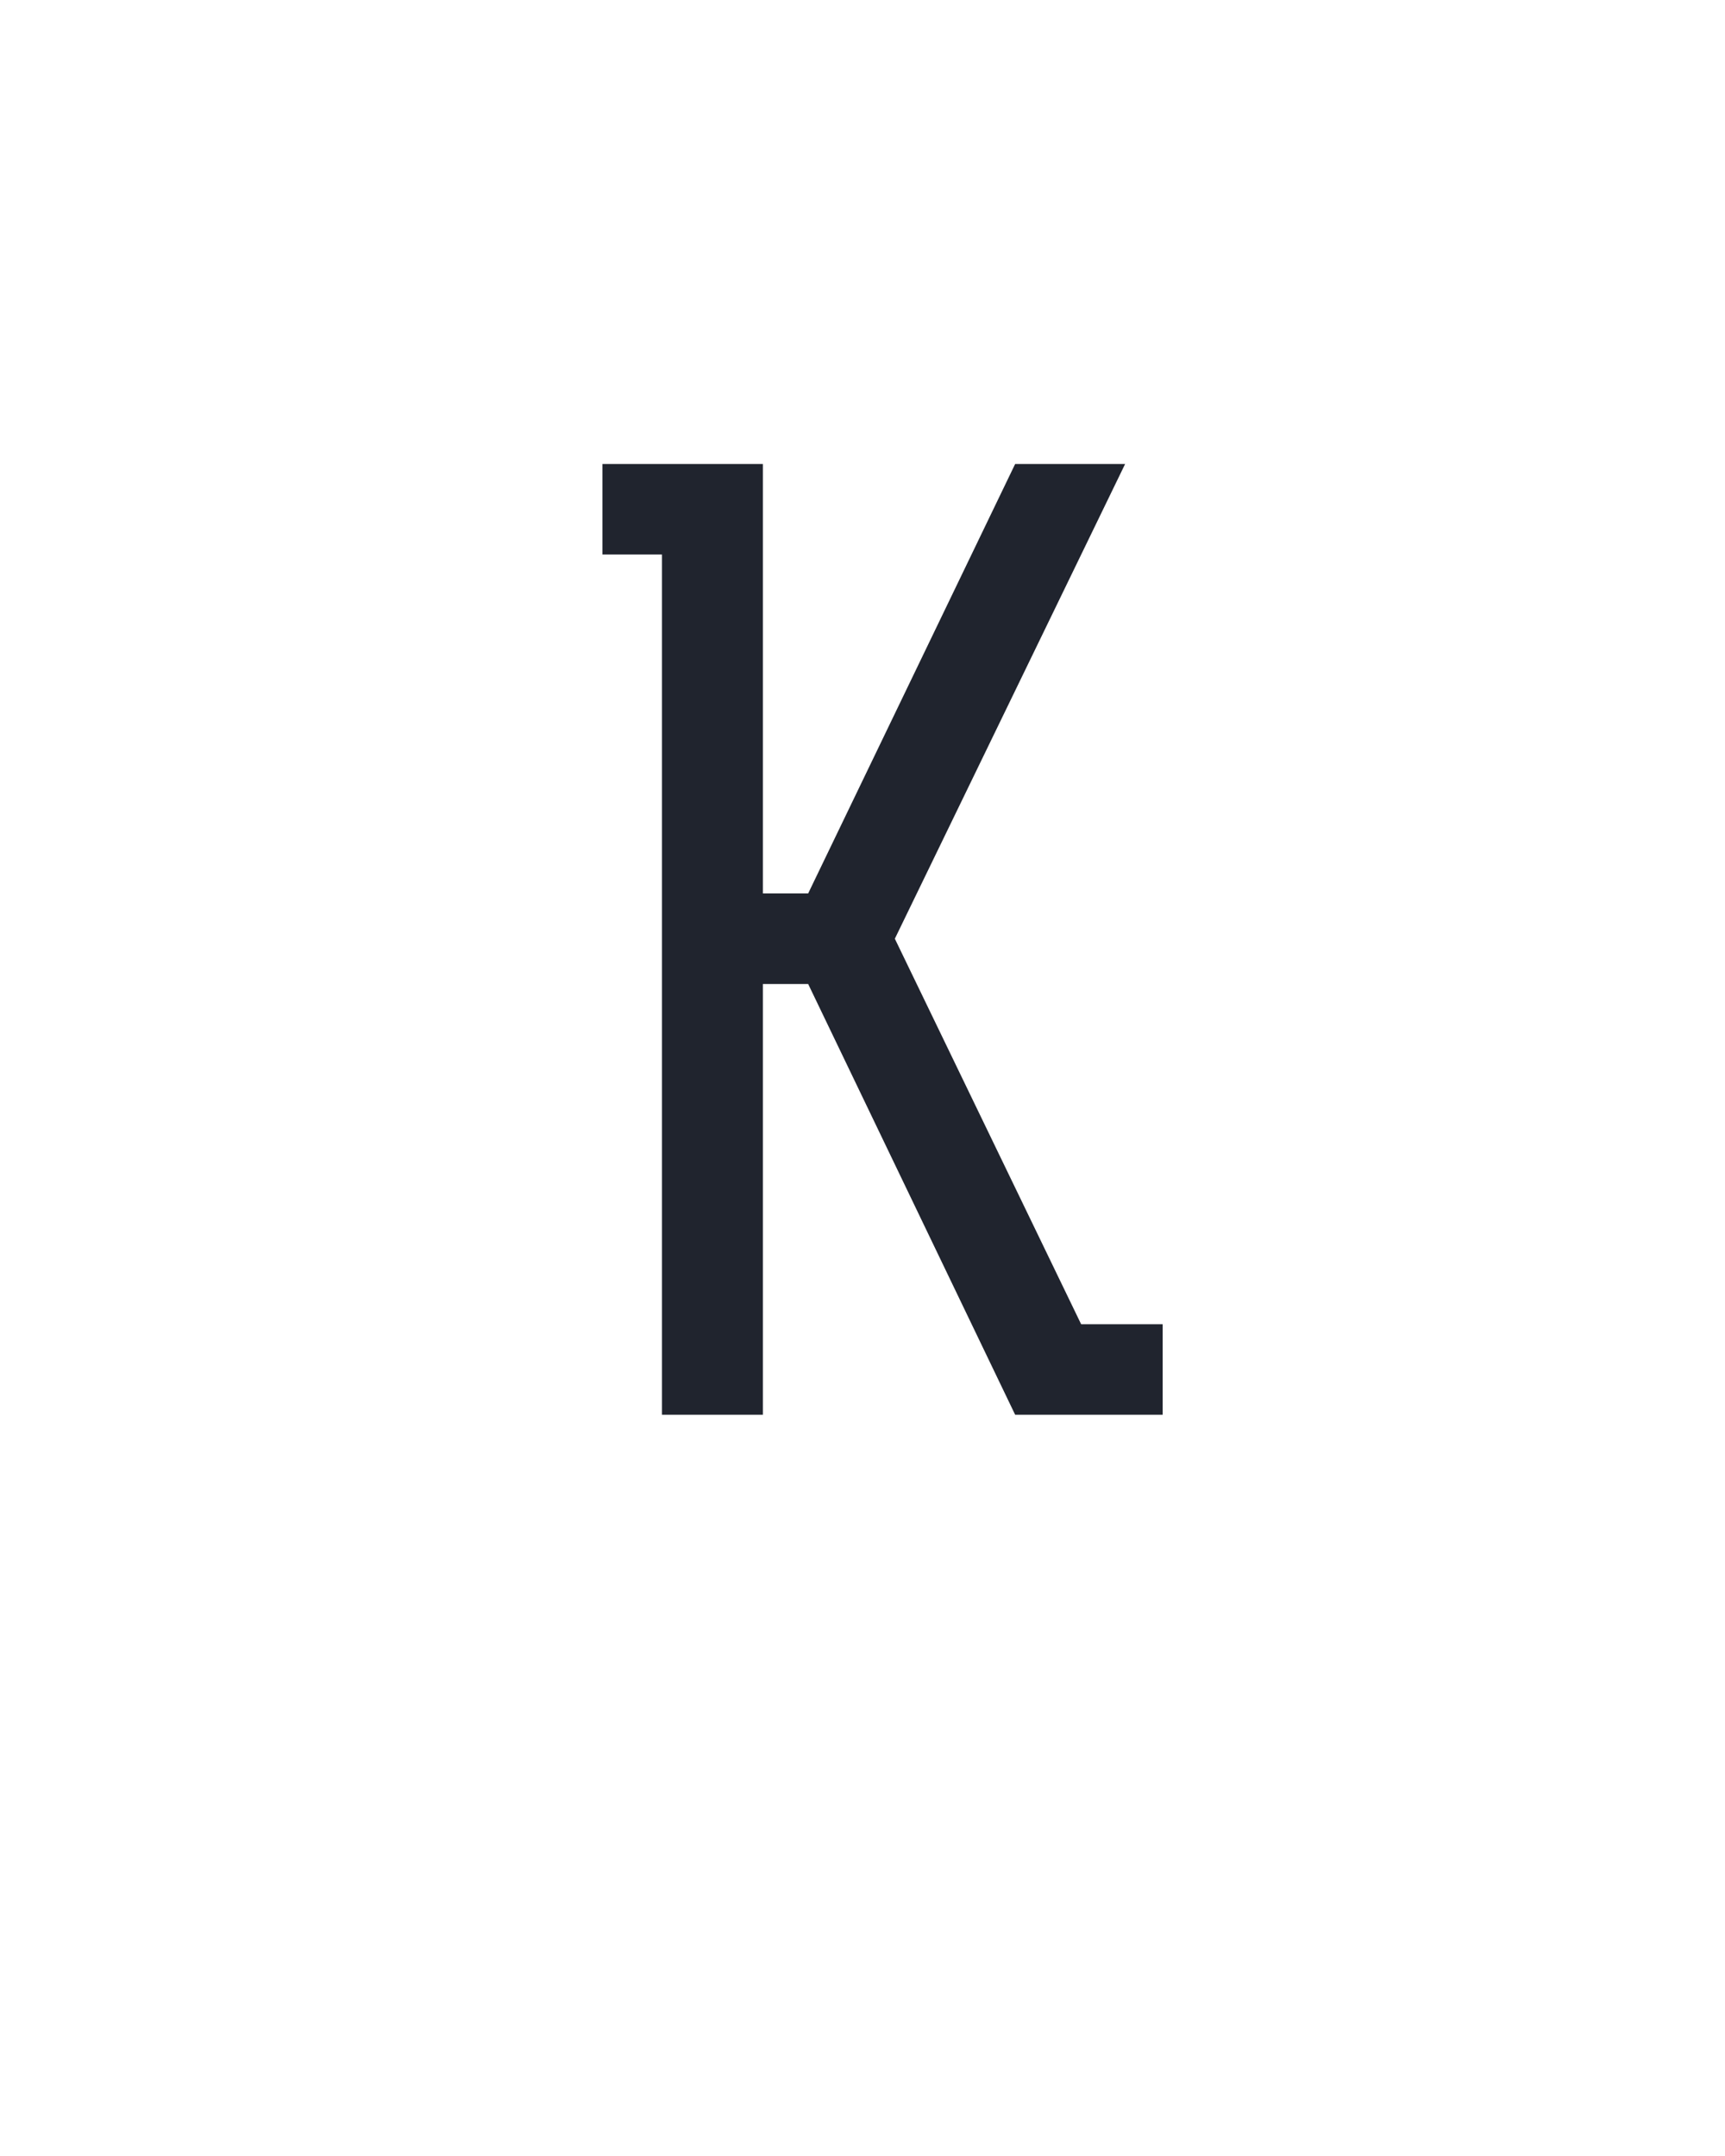 <?xml version="1.0" encoding="UTF-8" standalone="no"?>
<svg xmlns="http://www.w3.org/2000/svg" height="160" viewBox="0 0 128 160" width="128"><defs><path d="M 95 0 L 95 -665 L 49 -665 L 49 -735 L 173 -735 L 173 -403 L 208 -403 L 368 -735 L 453 -735 L 275 -368 L 419 -70 L 482 -70 L 482 0 L 368 0 L 208 -333 L 173 -333 L 173 0 Z " id="path1"/></defs><g><g data-source-text="K" fill="#20242e" transform="translate(40 104.992) rotate(0) scale(0.096)"><use href="#path1" transform="translate(0 0)"/></g></g></svg>